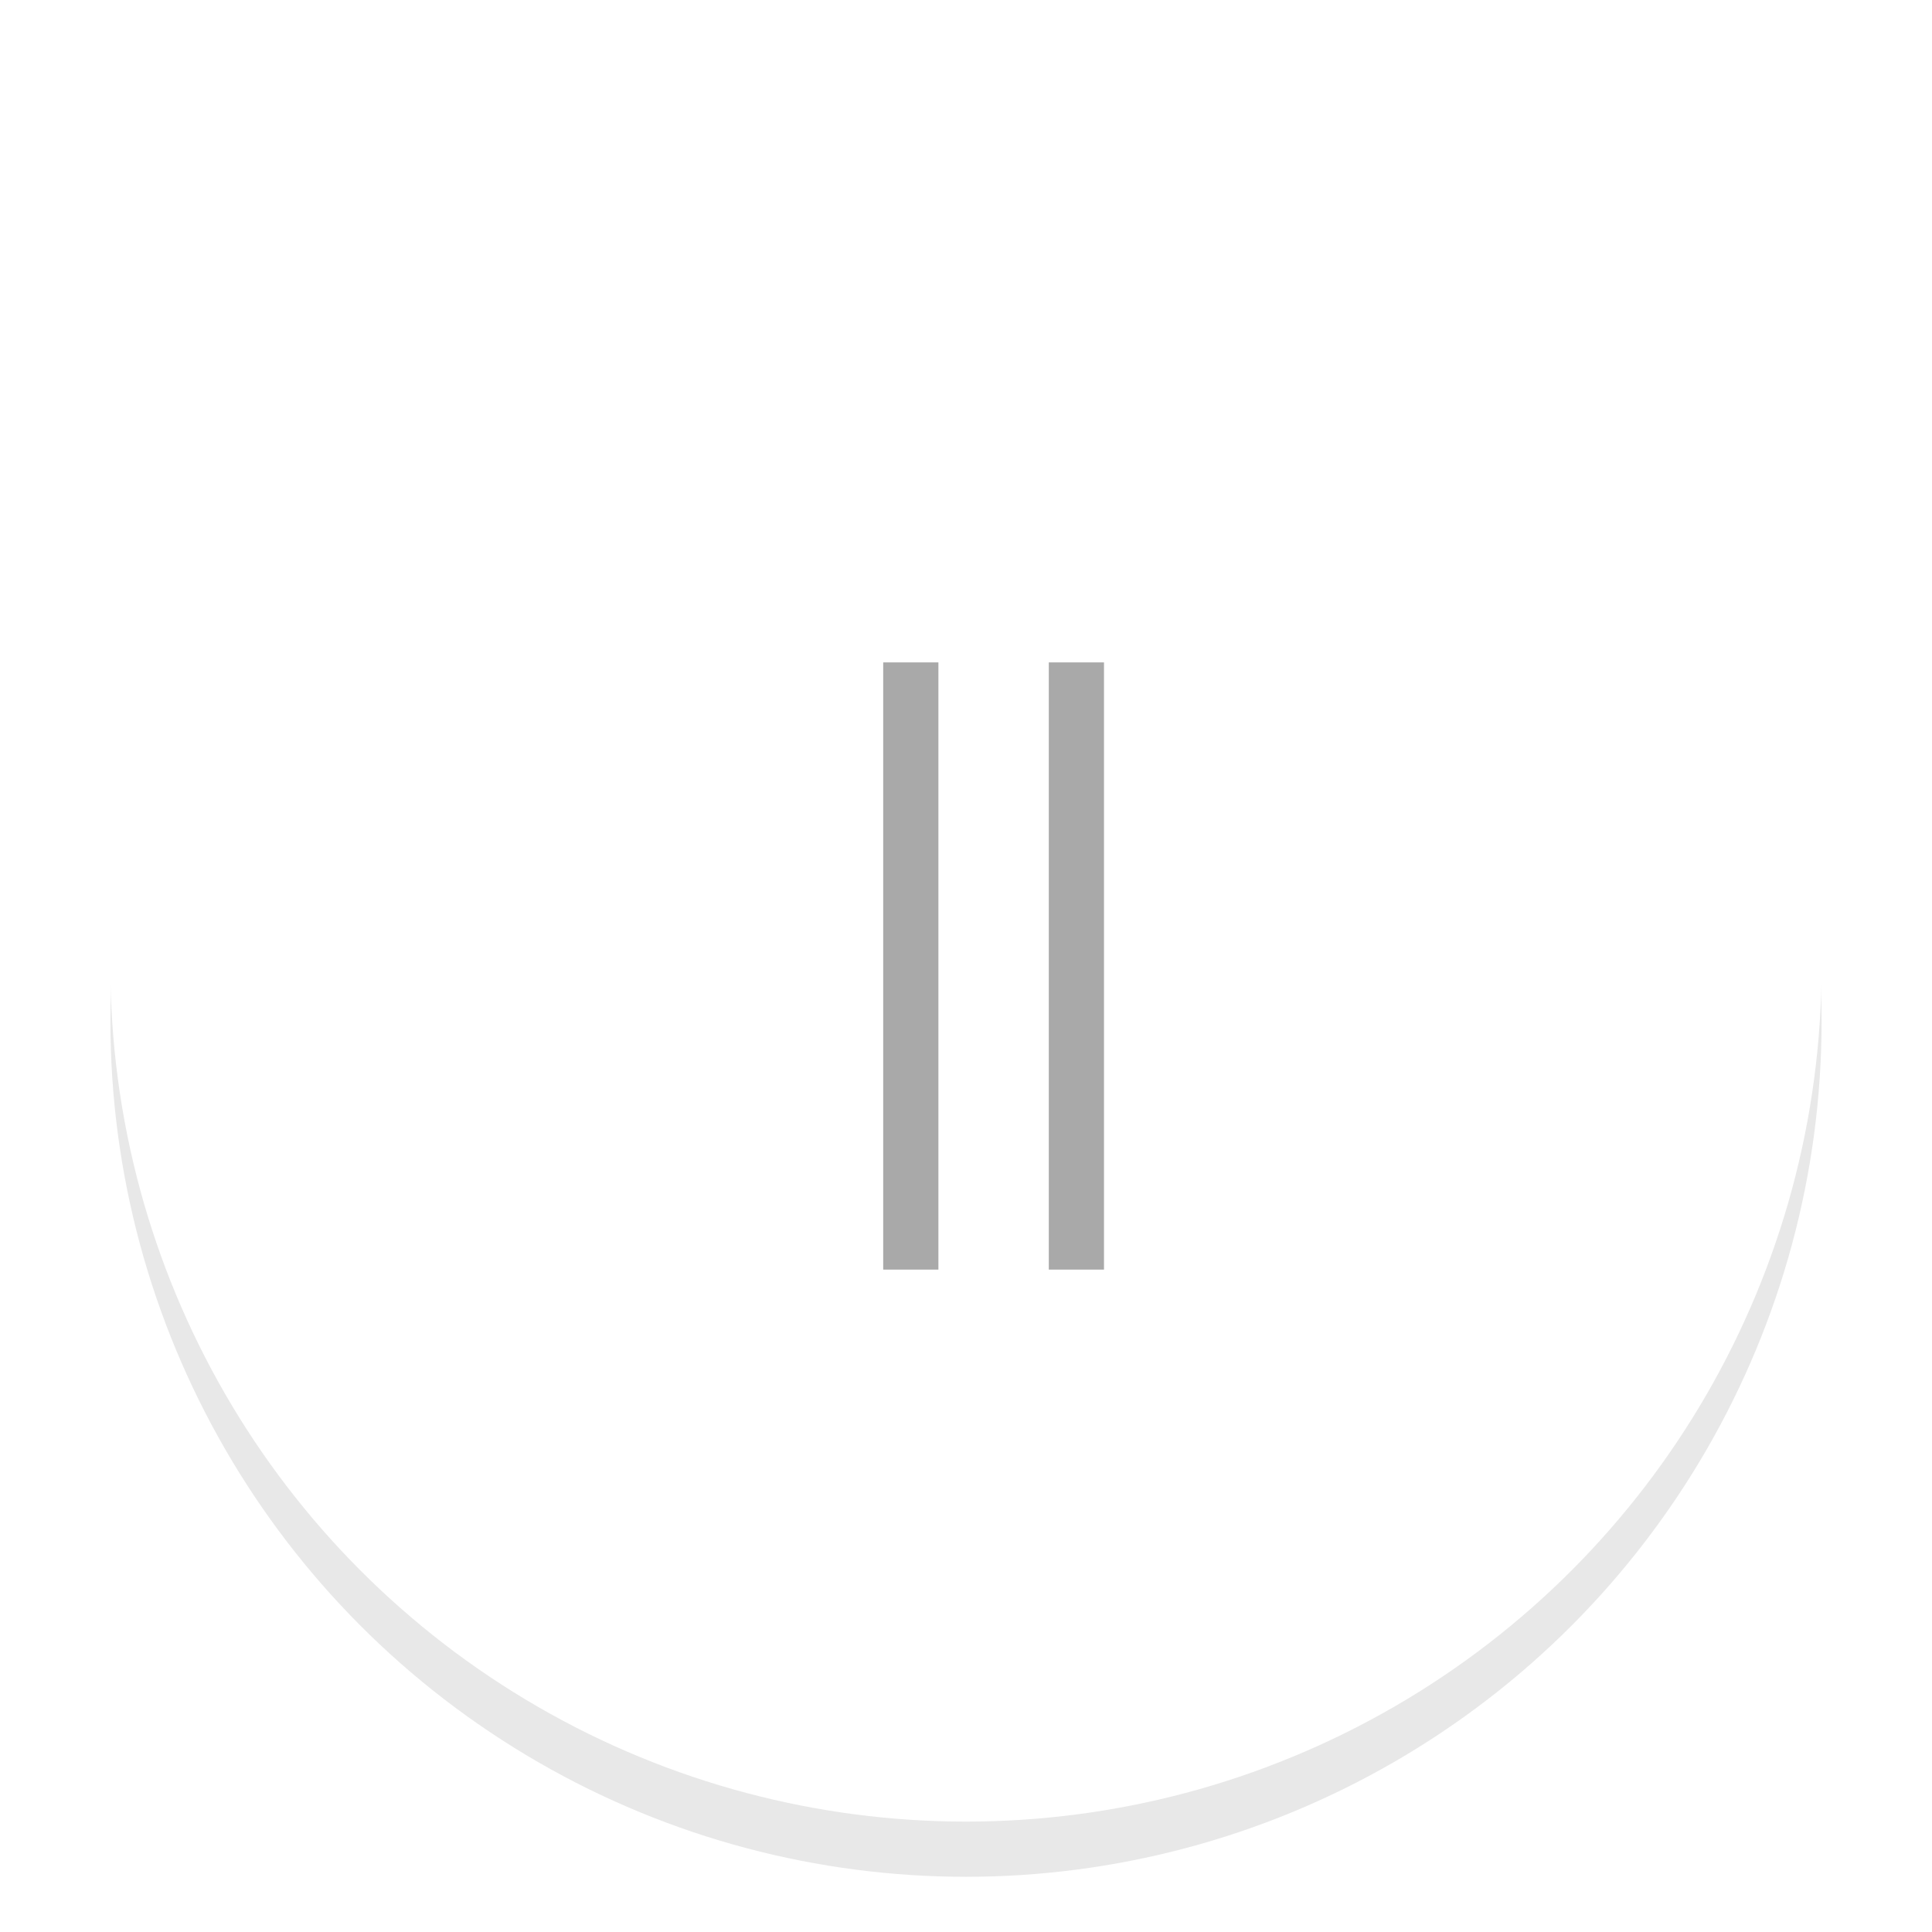 <svg xmlns="http://www.w3.org/2000/svg" width="35" height="35" viewBox="0 0 35 35"><defs><filter id="f1"><feGaussianBlur in="SourceGraphic" stdDeviation="1"/></filter></defs><circle cx="17.5" cy="18.5" opacity=".3" r="15.5" filter="url(#f1)"/><circle cx="17.5" cy="17.5" fill="#fff" r="15.5"/><path stroke="#A9A9A9" d="M16.5 12L16.5 23"/><path stroke="#A9A9A9" d="M19.5 12L19.5 23"/></svg>